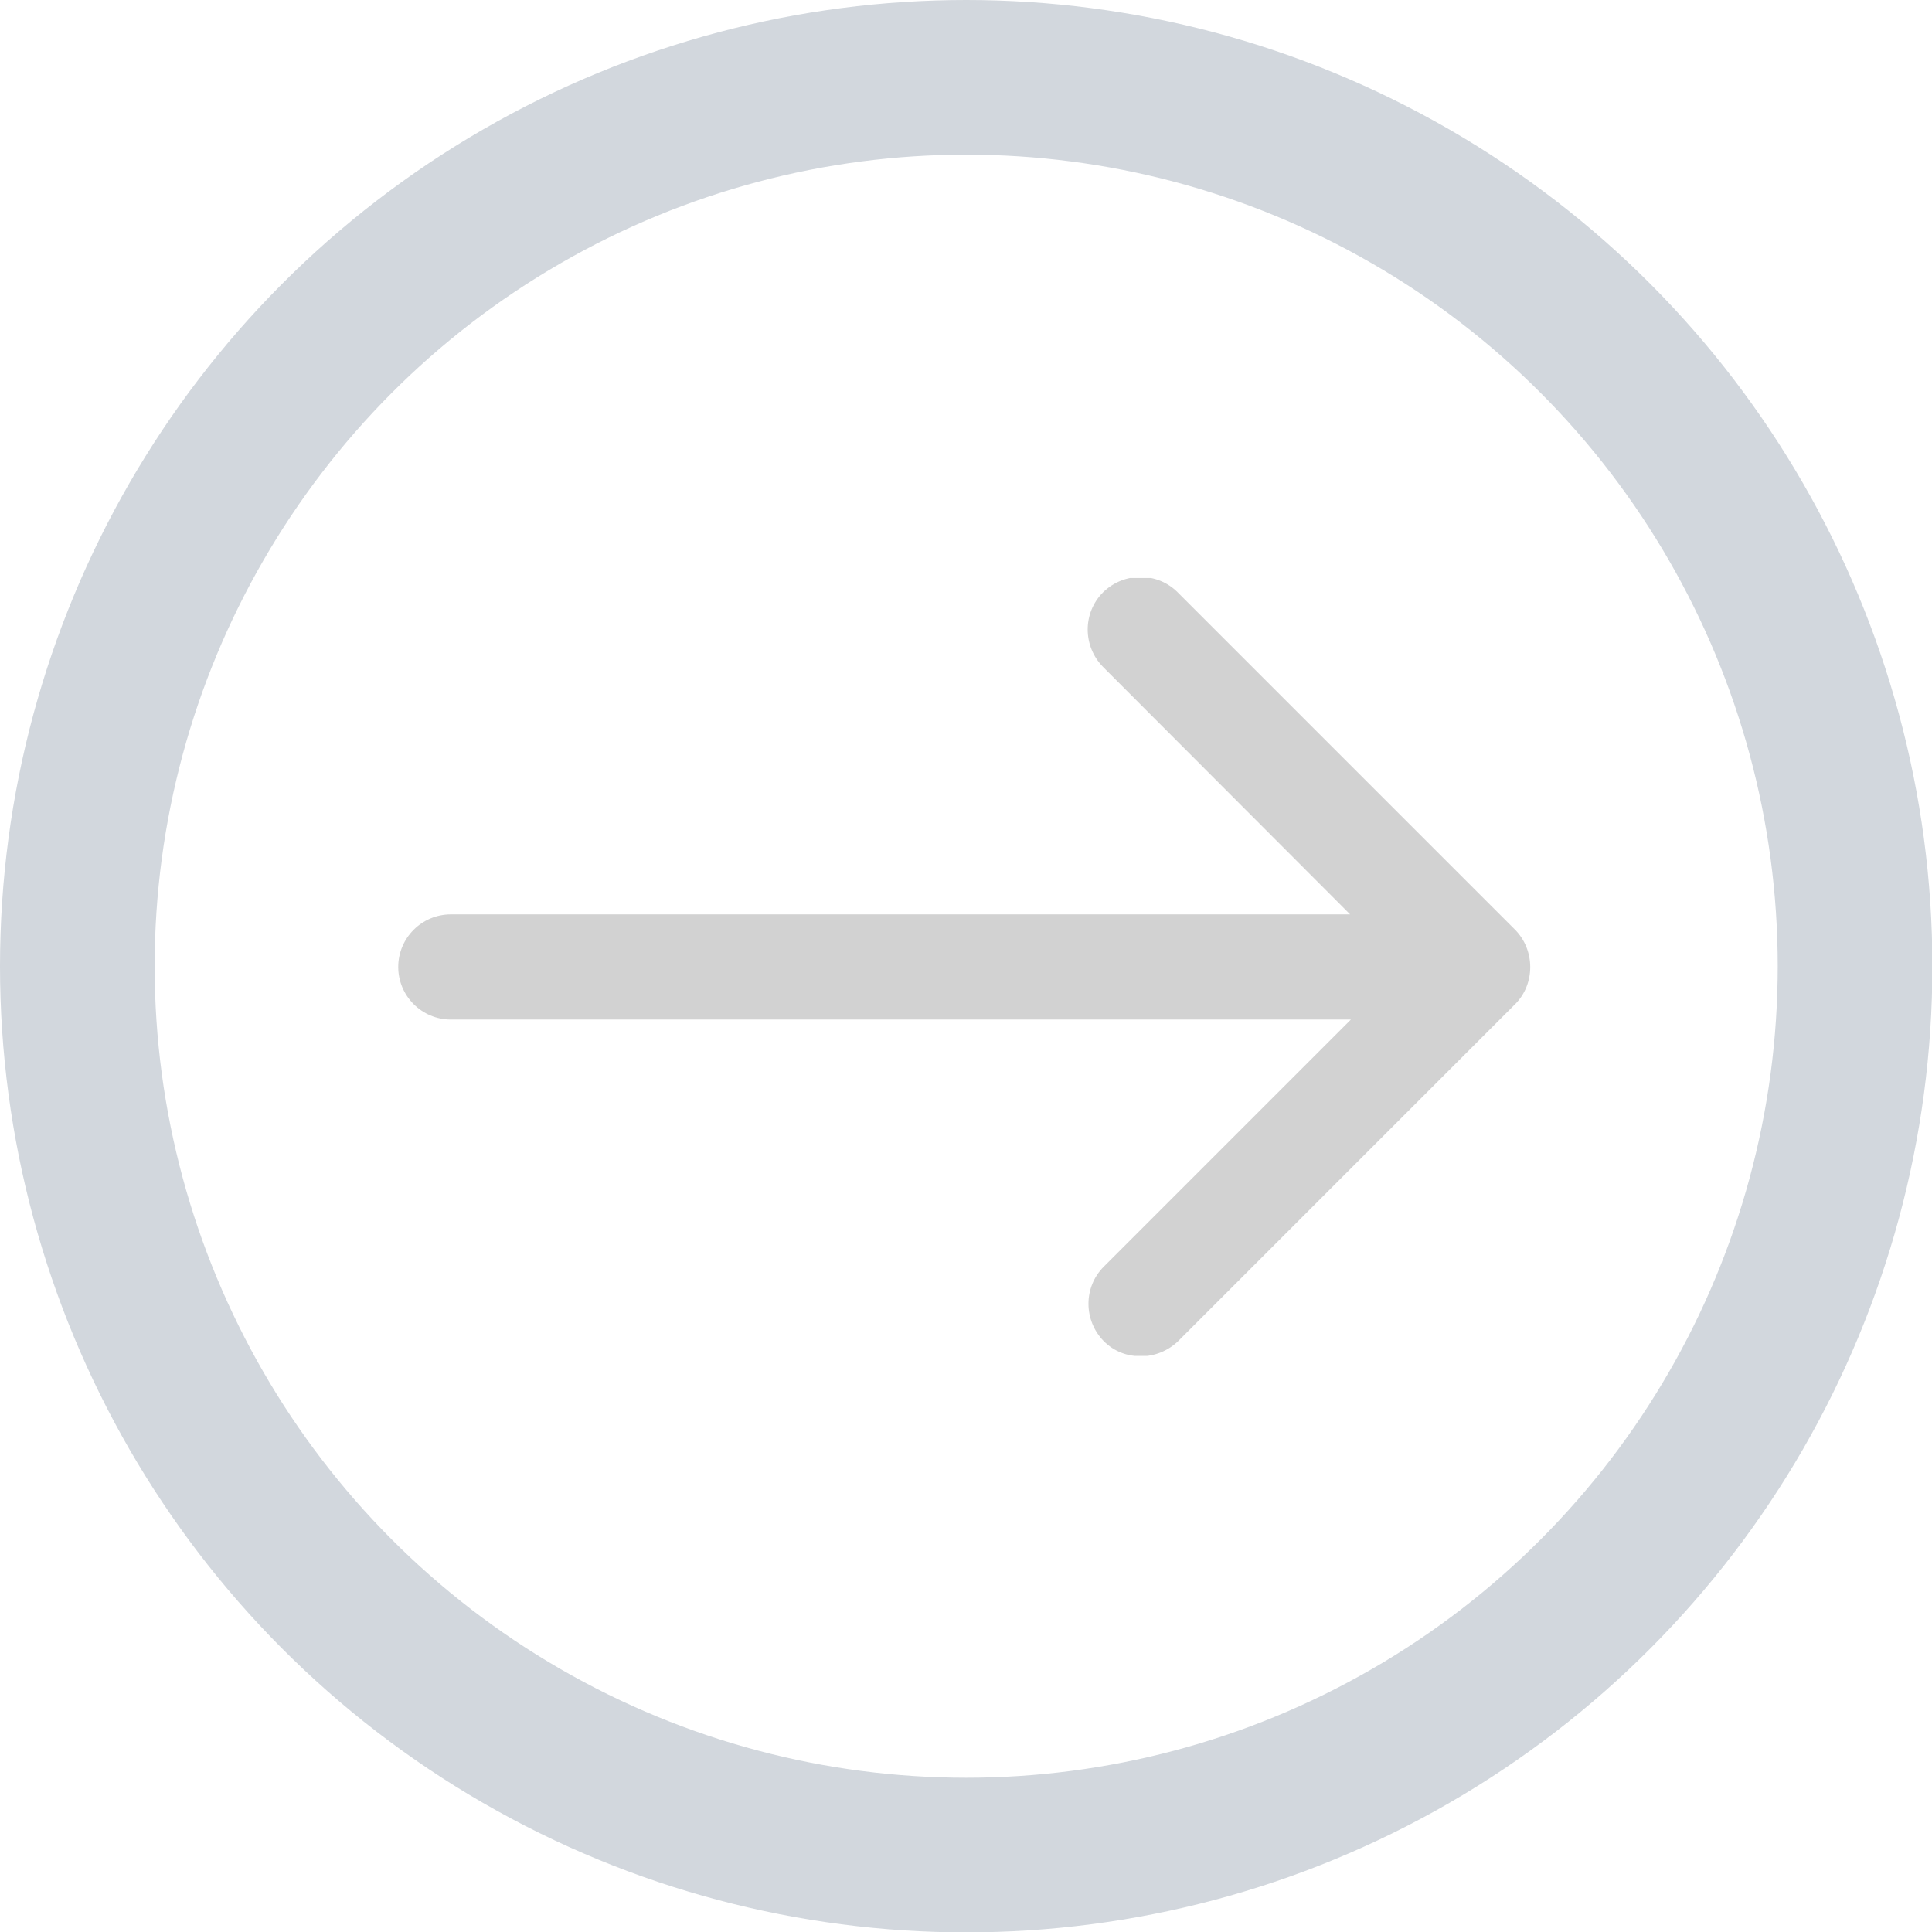 <?xml version="1.0" encoding="utf-8"?>
<!-- Generator: Adobe Illustrator 18.1.1, SVG Export Plug-In . SVG Version: 6.00 Build 0)  -->
<svg version="1.1" id="Layer_1" xmlns="http://www.w3.org/2000/svg" xmlns:xlink="http://www.w3.org/1999/xlink" x="0px" y="0px"
	 viewBox="70.1 -9.9 499.7 499.7" width="499.7" height="499.7" enable-background="new 70.1 -9.9 499.7 499.7" xml:space="preserve">
<g>
	<g>
		<g>
			<g>
				<defs>
					<rect id="SVGID_1_" x="173" y="139.6" width="293.9" height="201.2"/>
				</defs>
				<clipPath id="SVGID_2_">
					<use xlink:href="#SVGID_1_"  overflow="visible"/>
				</clipPath>
				<path clip-path="url(#SVGID_2_)" fill="#D2D2D2" d="M461.9,230.5l-87.2-87.2c-5.3-5.3-13.9-5.3-19.3,0c-5.3,5.3-5.3,13.9,0,19.3
					l63.9,64H186.7c-7.5,0-13.6,6.1-13.6,13.6c0,7.5,6.1,13.6,13.6,13.6h232.8l-63.9,63.9c-5.3,5.3-5.3,13.9,0,19.3
					c2.7,2.7,6.1,3.9,9.6,3.9c3.5,0,7-1.4,9.6-3.9l87.2-87.2C467.2,244.6,467.2,235.8,461.9,230.5L461.9,230.5z"/>
			</g>
		</g>
	</g>
</g>
<circle fill="none" stroke="#D2D7DD" stroke-width="40" stroke-miterlimit="10" cx="320" cy="240" r="229.9"/>
</svg>
